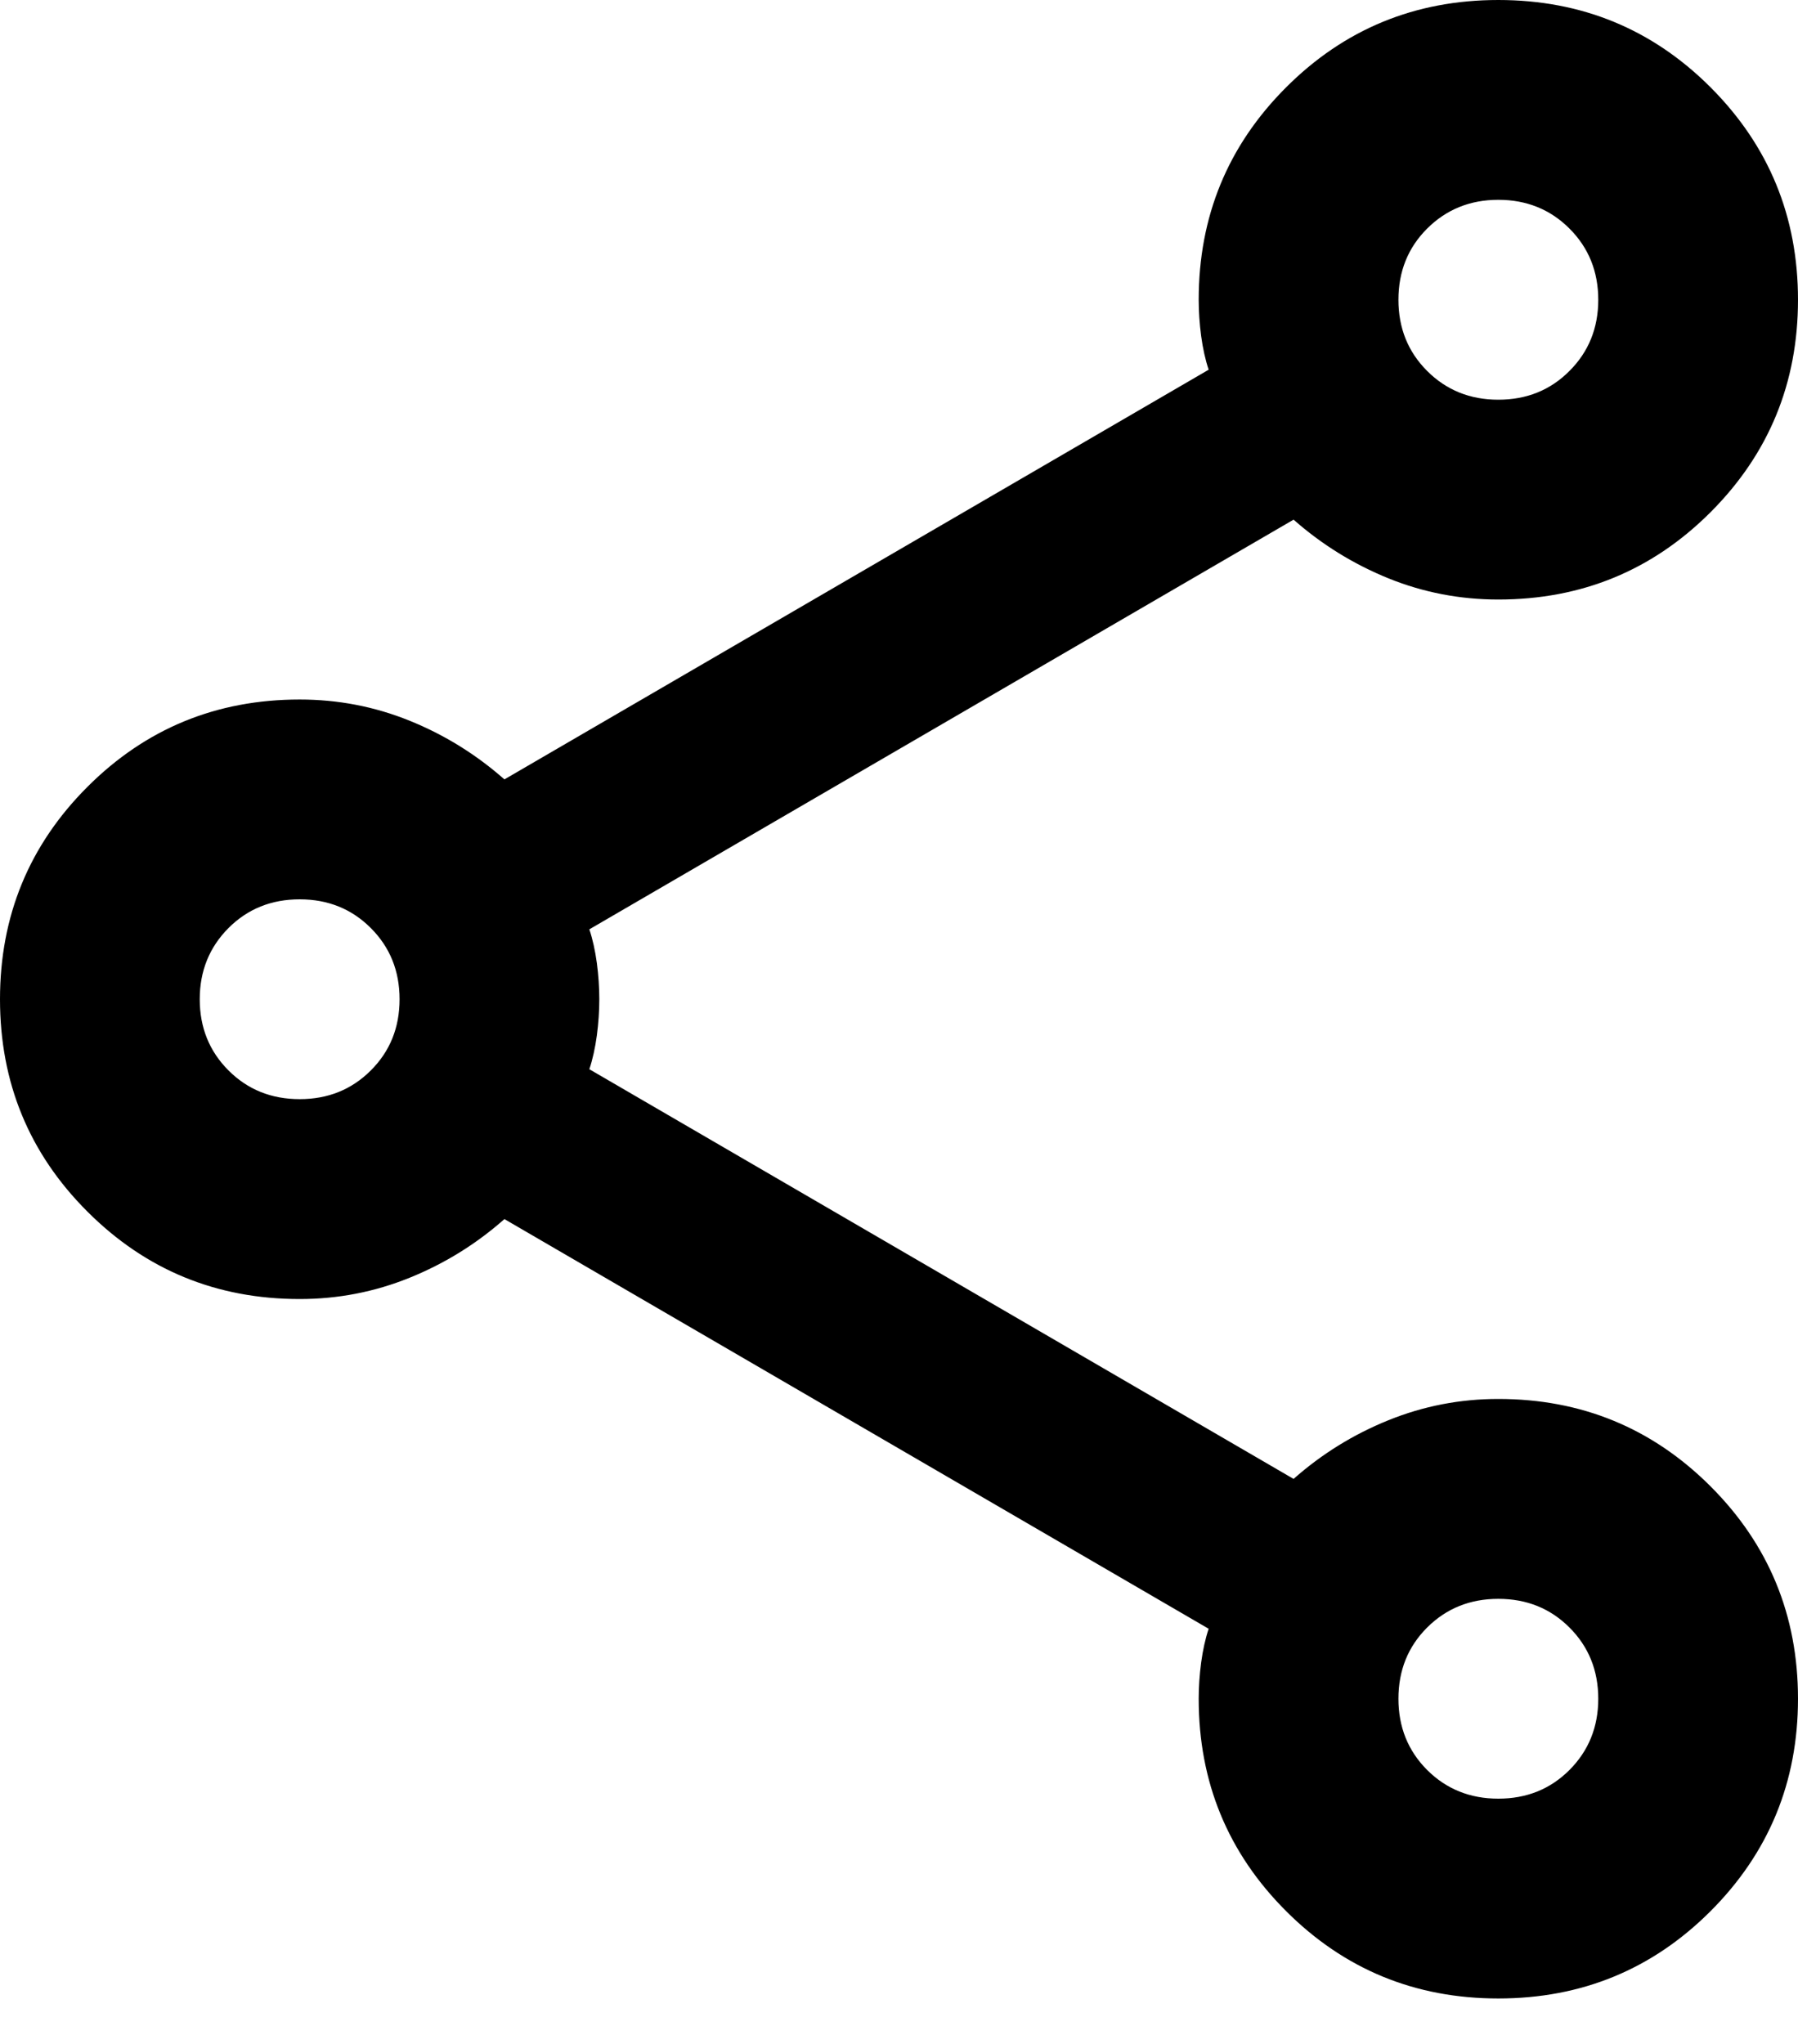 <svg width="22" height="25" viewBox="0 0 22 25" fill="none" xmlns="http://www.w3.org/2000/svg">
<path d="M18.333 24.444C17.315 24.444 16.449 24.088 15.736 23.375C15.023 22.662 14.667 21.796 14.667 20.778C14.667 20.635 14.677 20.488 14.697 20.335C14.718 20.182 14.748 20.044 14.789 19.922L6.172 14.911C5.826 15.217 5.439 15.456 5.011 15.629C4.583 15.802 4.135 15.889 3.667 15.889C2.648 15.889 1.782 15.532 1.069 14.819C0.356 14.107 0 13.241 0 12.222C0 11.204 0.356 10.338 1.069 9.625C1.782 8.912 2.648 8.556 3.667 8.556C4.135 8.556 4.583 8.642 5.011 8.815C5.439 8.988 5.826 9.228 6.172 9.533L14.789 4.522C14.748 4.4 14.718 4.263 14.697 4.11C14.677 3.957 14.667 3.809 14.667 3.667C14.667 2.648 15.023 1.782 15.736 1.069C16.449 0.356 17.315 0 18.333 0C19.352 0 20.218 0.356 20.931 1.069C21.643 1.782 22 2.648 22 3.667C22 4.685 21.643 5.551 20.931 6.264C20.218 6.977 19.352 7.333 18.333 7.333C17.865 7.333 17.417 7.247 16.989 7.074C16.561 6.9 16.174 6.661 15.828 6.356L7.211 11.367C7.252 11.489 7.282 11.626 7.303 11.779C7.323 11.932 7.333 12.08 7.333 12.222C7.333 12.365 7.323 12.512 7.303 12.665C7.282 12.818 7.252 12.956 7.211 13.078L15.828 18.089C16.174 17.783 16.561 17.544 16.989 17.371C17.417 17.198 17.865 17.111 18.333 17.111C19.352 17.111 20.218 17.468 20.931 18.181C21.643 18.893 22 19.759 22 20.778C22 21.796 21.643 22.662 20.931 23.375C20.218 24.088 19.352 24.444 18.333 24.444ZM18.333 4.889C18.68 4.889 18.97 4.772 19.204 4.537C19.438 4.303 19.556 4.013 19.556 3.667C19.556 3.32 19.438 3.03 19.204 2.796C18.97 2.562 18.68 2.444 18.333 2.444C17.987 2.444 17.697 2.562 17.462 2.796C17.228 3.03 17.111 3.32 17.111 3.667C17.111 4.013 17.228 4.303 17.462 4.537C17.697 4.772 17.987 4.889 18.333 4.889ZM3.667 13.444C4.013 13.444 4.303 13.327 4.537 13.093C4.772 12.859 4.889 12.569 4.889 12.222C4.889 11.876 4.772 11.586 4.537 11.351C4.303 11.117 4.013 11 3.667 11C3.32 11 3.03 11.117 2.796 11.351C2.562 11.586 2.444 11.876 2.444 12.222C2.444 12.569 2.562 12.859 2.796 13.093C3.03 13.327 3.32 13.444 3.667 13.444ZM18.333 22C18.68 22 18.97 21.883 19.204 21.649C19.438 21.414 19.556 21.124 19.556 20.778C19.556 20.431 19.438 20.141 19.204 19.907C18.97 19.673 18.68 19.556 18.333 19.556C17.987 19.556 17.697 19.673 17.462 19.907C17.228 20.141 17.111 20.431 17.111 20.778C17.111 21.124 17.228 21.414 17.462 21.649C17.697 21.883 17.987 22 18.333 22Z" fill="black"/>
</svg>
